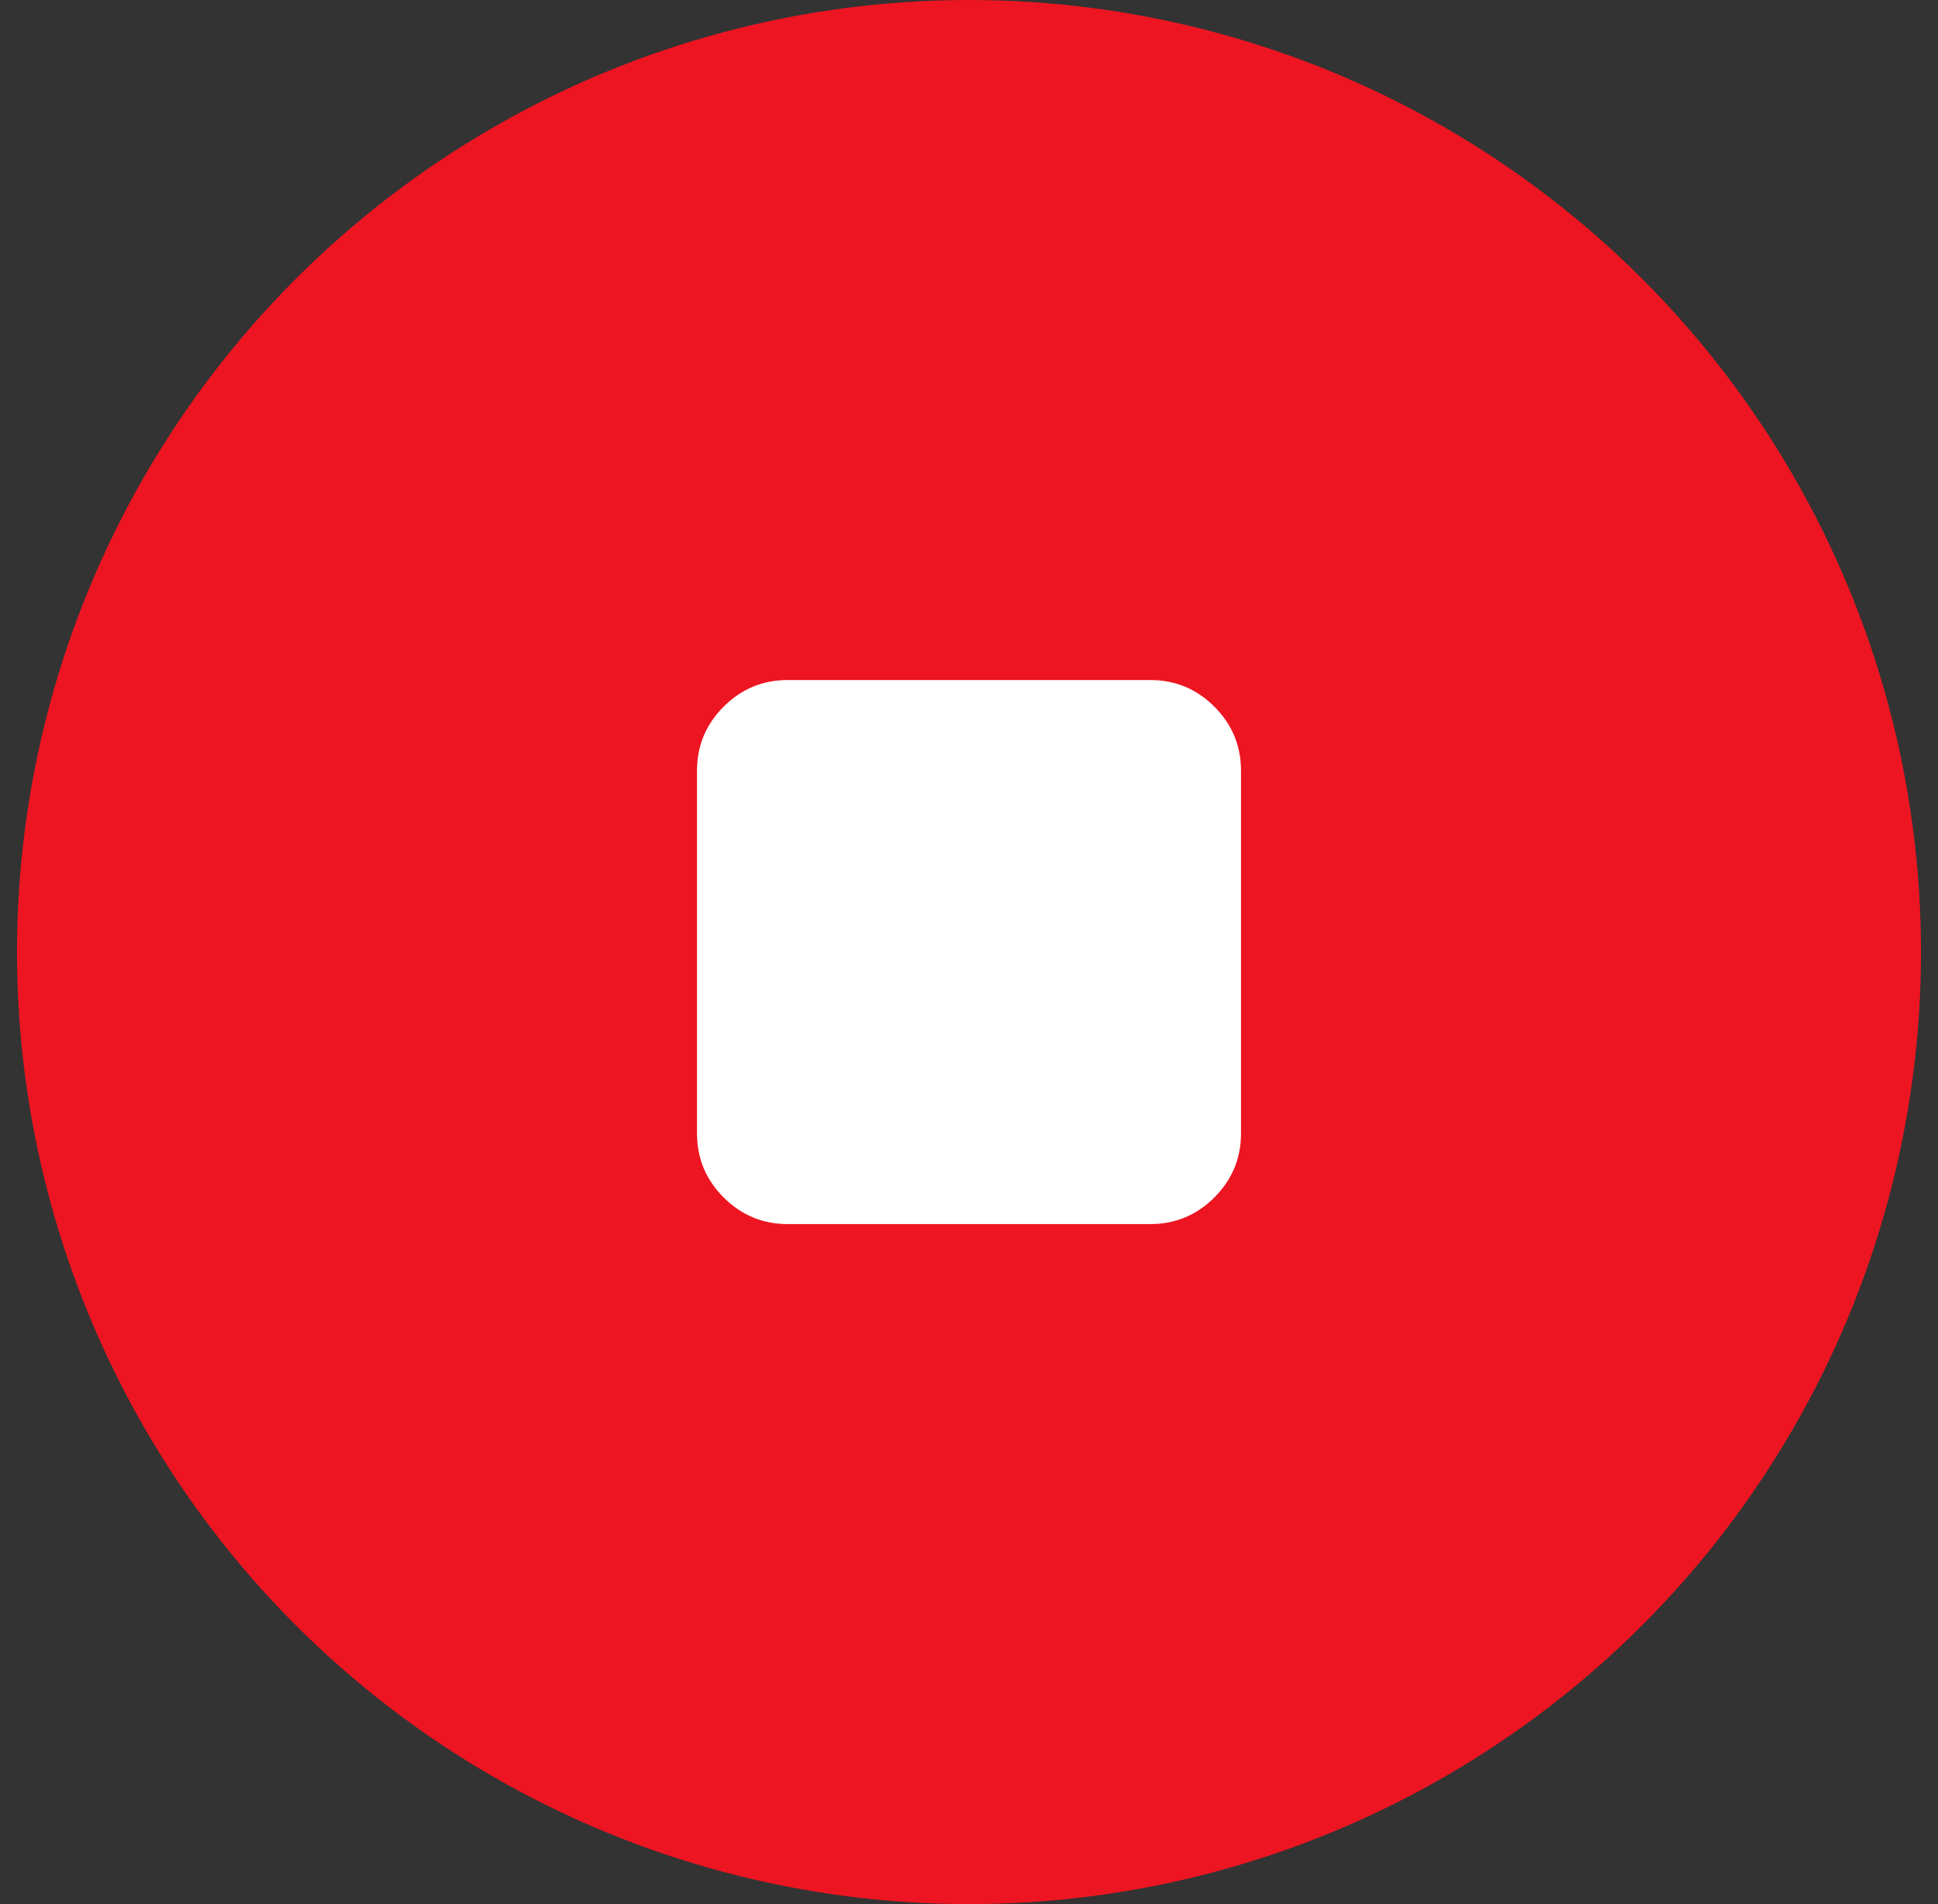 <svg width="57" height="56" viewBox="0 0 57 56" fill="none" xmlns="http://www.w3.org/2000/svg">
<rect x="0" y="0" width="57" height="56" fill="#333333" stroke="none"/>
<circle cx="28.5" cy="28" r="28" fill="#ED1521"/>
<mask id="mask0_933_11671" style="mask-type:alpha" maskUnits="userSpaceOnUse" x="12" y="12" width="33" height="32">
<rect x="12.5" y="12" width="32" height="32" fill="#D9D9D9"/>
</mask>
<g mask="url(#mask0_933_11671)">
<path d="M20.5 33.333V22.667C20.5 21.933 20.761 21.306 21.283 20.783C21.806 20.261 22.433 20 23.167 20H33.833C34.567 20 35.194 20.261 35.717 20.783C36.239 21.306 36.5 21.933 36.5 22.667V33.333C36.5 34.067 36.239 34.694 35.717 35.217C35.194 35.739 34.567 36 33.833 36H23.167C22.433 36 21.806 35.739 21.283 35.217C20.761 34.694 20.5 34.067 20.5 33.333Z" fill="white"/>
</g>
</svg>
